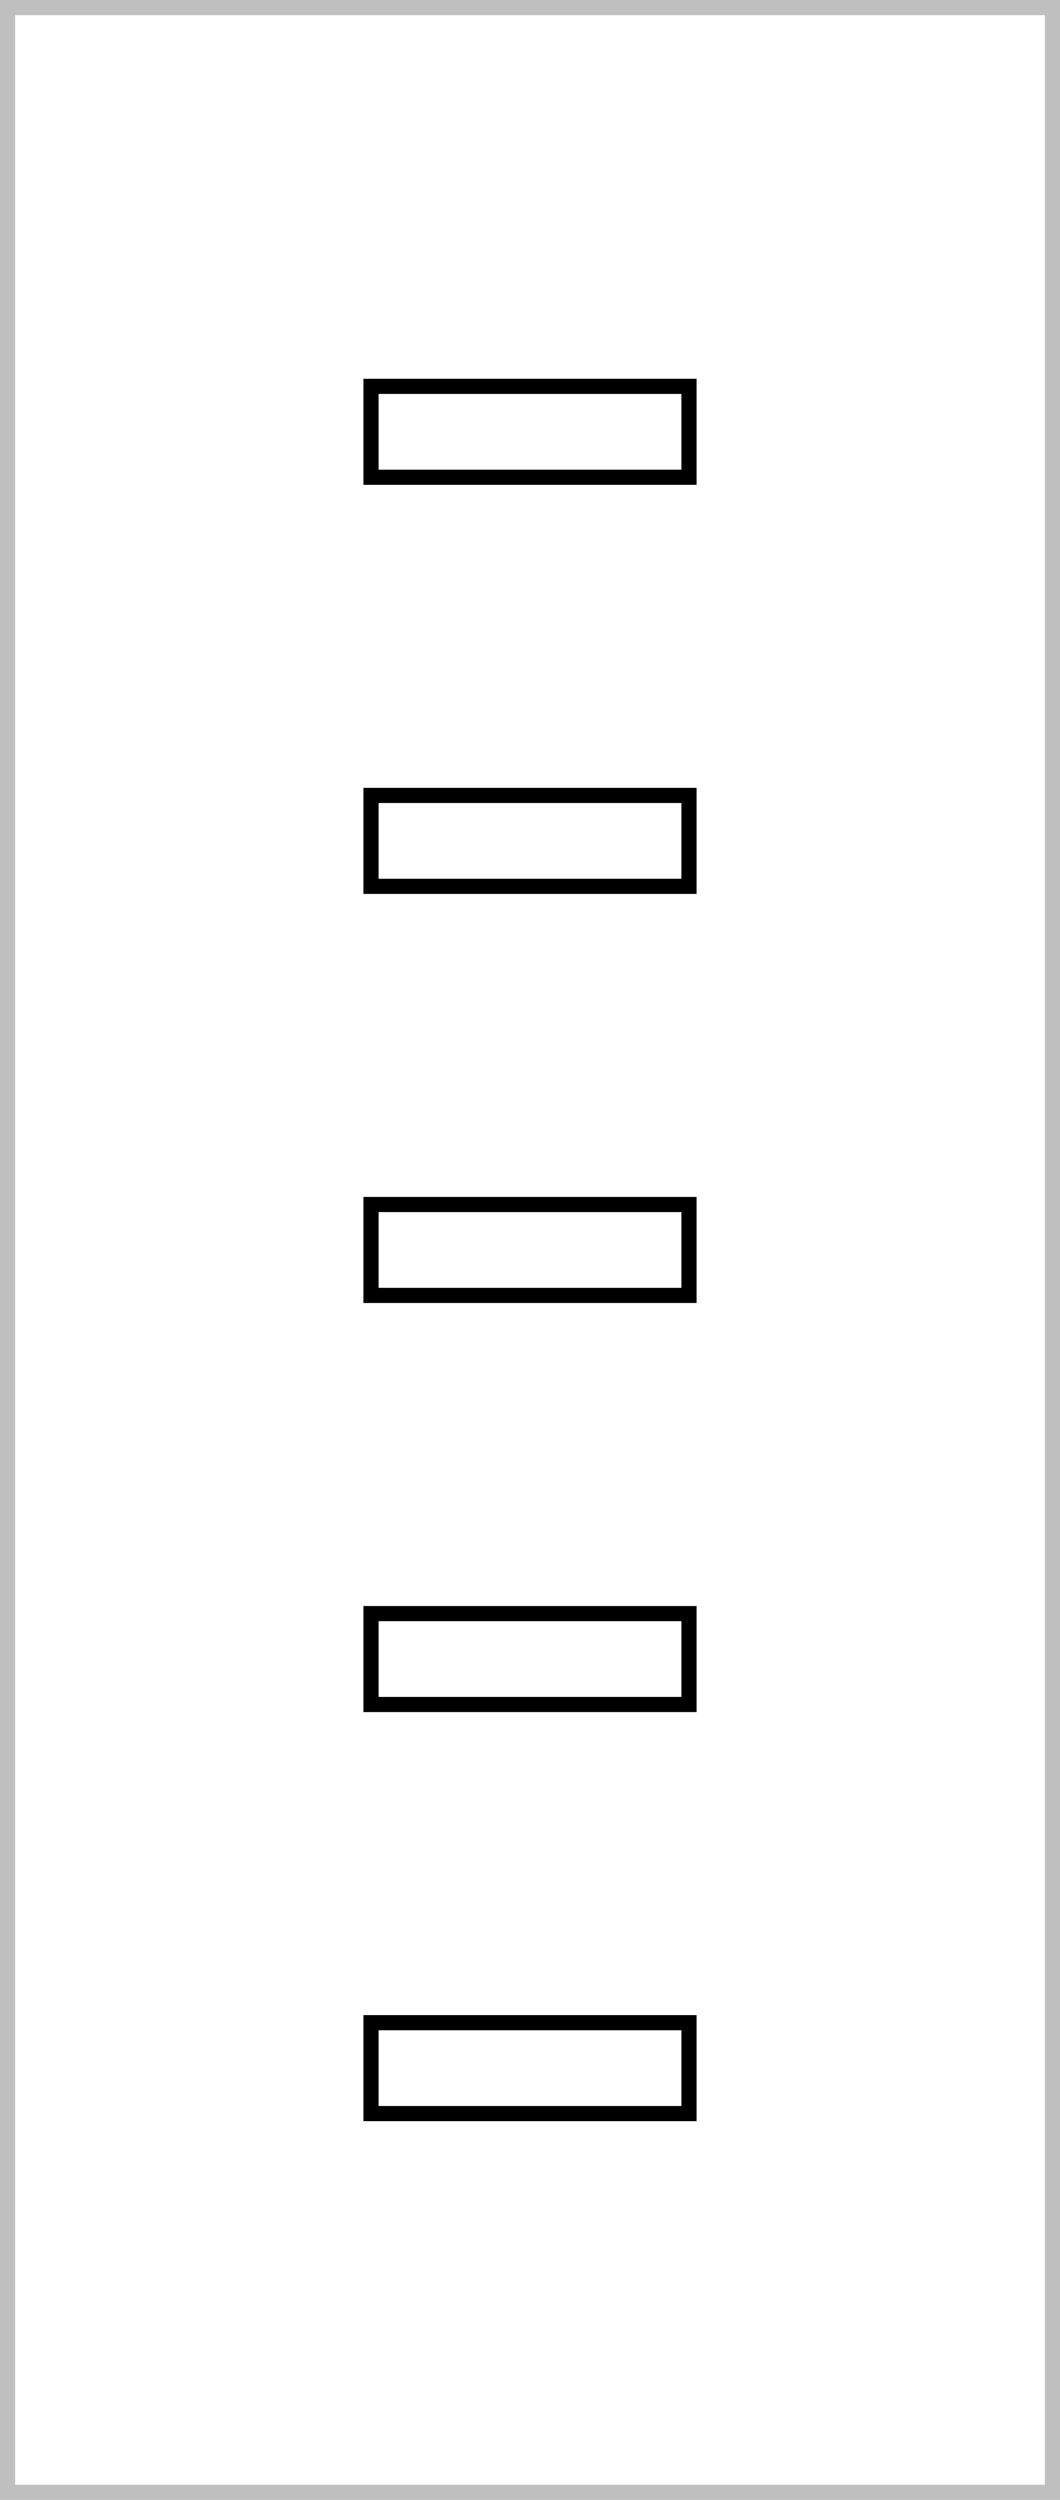 <svg width="70" height="165" fill="none" xmlns="http://www.w3.org/2000/svg"><path stroke="#BFBFBF" d="M.5.5h69v164H.5z"/><path stroke="#000" d="M24.5 25.5h21v6h-21zM24.5 52.5h21v6h-21zM24.5 79.5h21v6h-21zM24.5 106.5h21v6h-21zM24.5 133.5h21v6h-21z"/></svg>